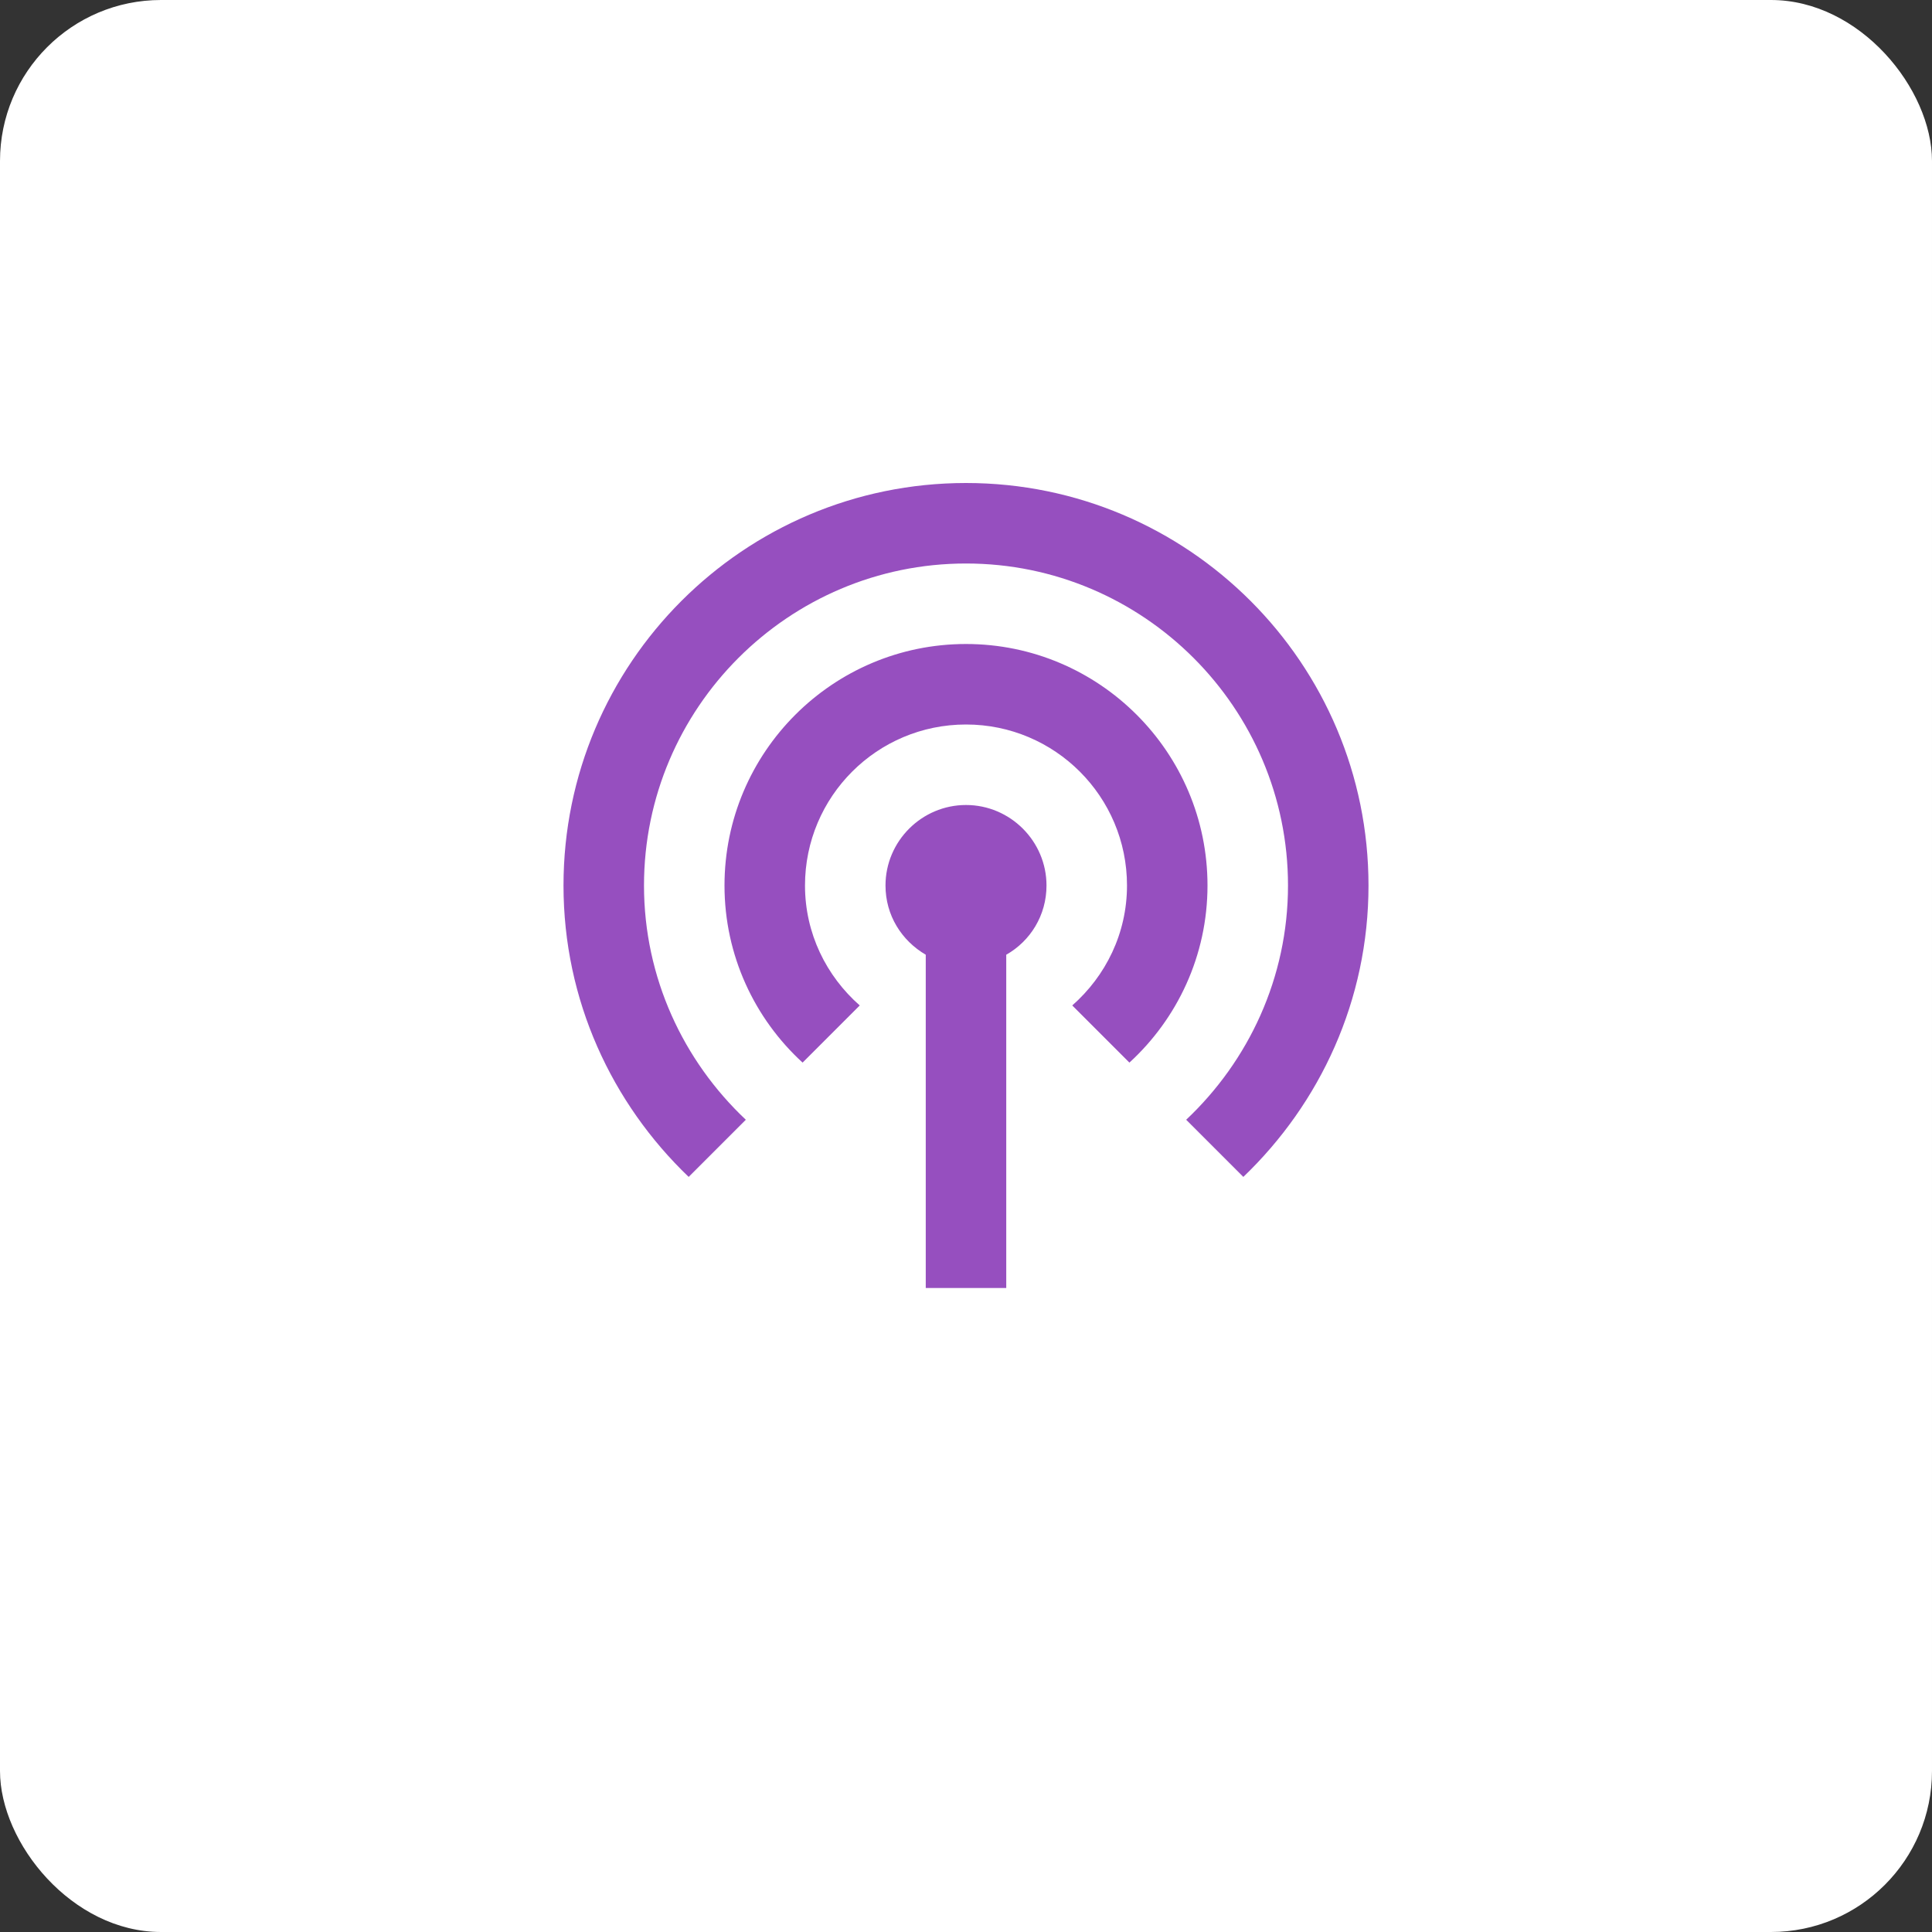 <?xml version="1.0" encoding="UTF-8"?>
<svg width="48px" height="48px" viewBox="0 0 48 48" version="1.1" xmlns="http://www.w3.org/2000/svg" xmlns:xlink="http://www.w3.org/1999/xlink">
    <rect x="0" y="0" width="48" height="48" fill="#333333" stroke="none"/>
    <title>Alsafa News/media/icons/graphical/podcast 2 big</title>
    <g id="Symbols" stroke="none" stroke-width="1" fill="none" fill-rule="evenodd">
        <g id="Alsafa-News/media/icons/graphical/podcast-2-big">
            <rect id="Rectangle" fill="#FFFFFF" x="0" y="0" width="48" height="48" rx="4"></rect>
            <g id="podcasts-24px" transform="translate(12, 10)">
                <polygon id="Path" points="0 0 24 0 24 24 0 24"></polygon>
                <path d="M14,12 C14,12.74 13.6,13.38 13,13.72 L13,22 L11,22 L11,13.72 C10.4,13.37 10,12.74 10,12 C10,10.9 10.9,10 12,10 C13.1,10 14,10.9 14,12 Z M12,6 C8.69,6 6,8.69 6,12 C6,13.74 6.75,15.31 7.94,16.4 L9.36,14.98 C8.53,14.25 8,13.19 8,12 C8,9.79 9.79,8 12,8 C14.21,8 16,9.79 16,12 C16,13.19 15.47,14.25 14.64,14.98 L16.06,16.4 C17.25,15.31 18,13.74 18,12 C18,8.69 15.31,6 12,6 Z M12,2 C6.48,2 2,6.48 2,12 C2,14.85 3.2,17.41 5.11,19.24 L6.53,17.82 C4.98,16.36 4,14.29 4,12 C4,7.59 7.59,4 12,4 C16.41,4 20,7.59 20,12 C20,14.29 19.02,16.36 17.47,17.82 L18.89,19.24 C20.8,17.41 22,14.85 22,12 C22,6.48 17.52,2 12,2 Z" id="Shape" fill="#964FBF"></path>
            </g>
        </g>
    </g>
</svg>